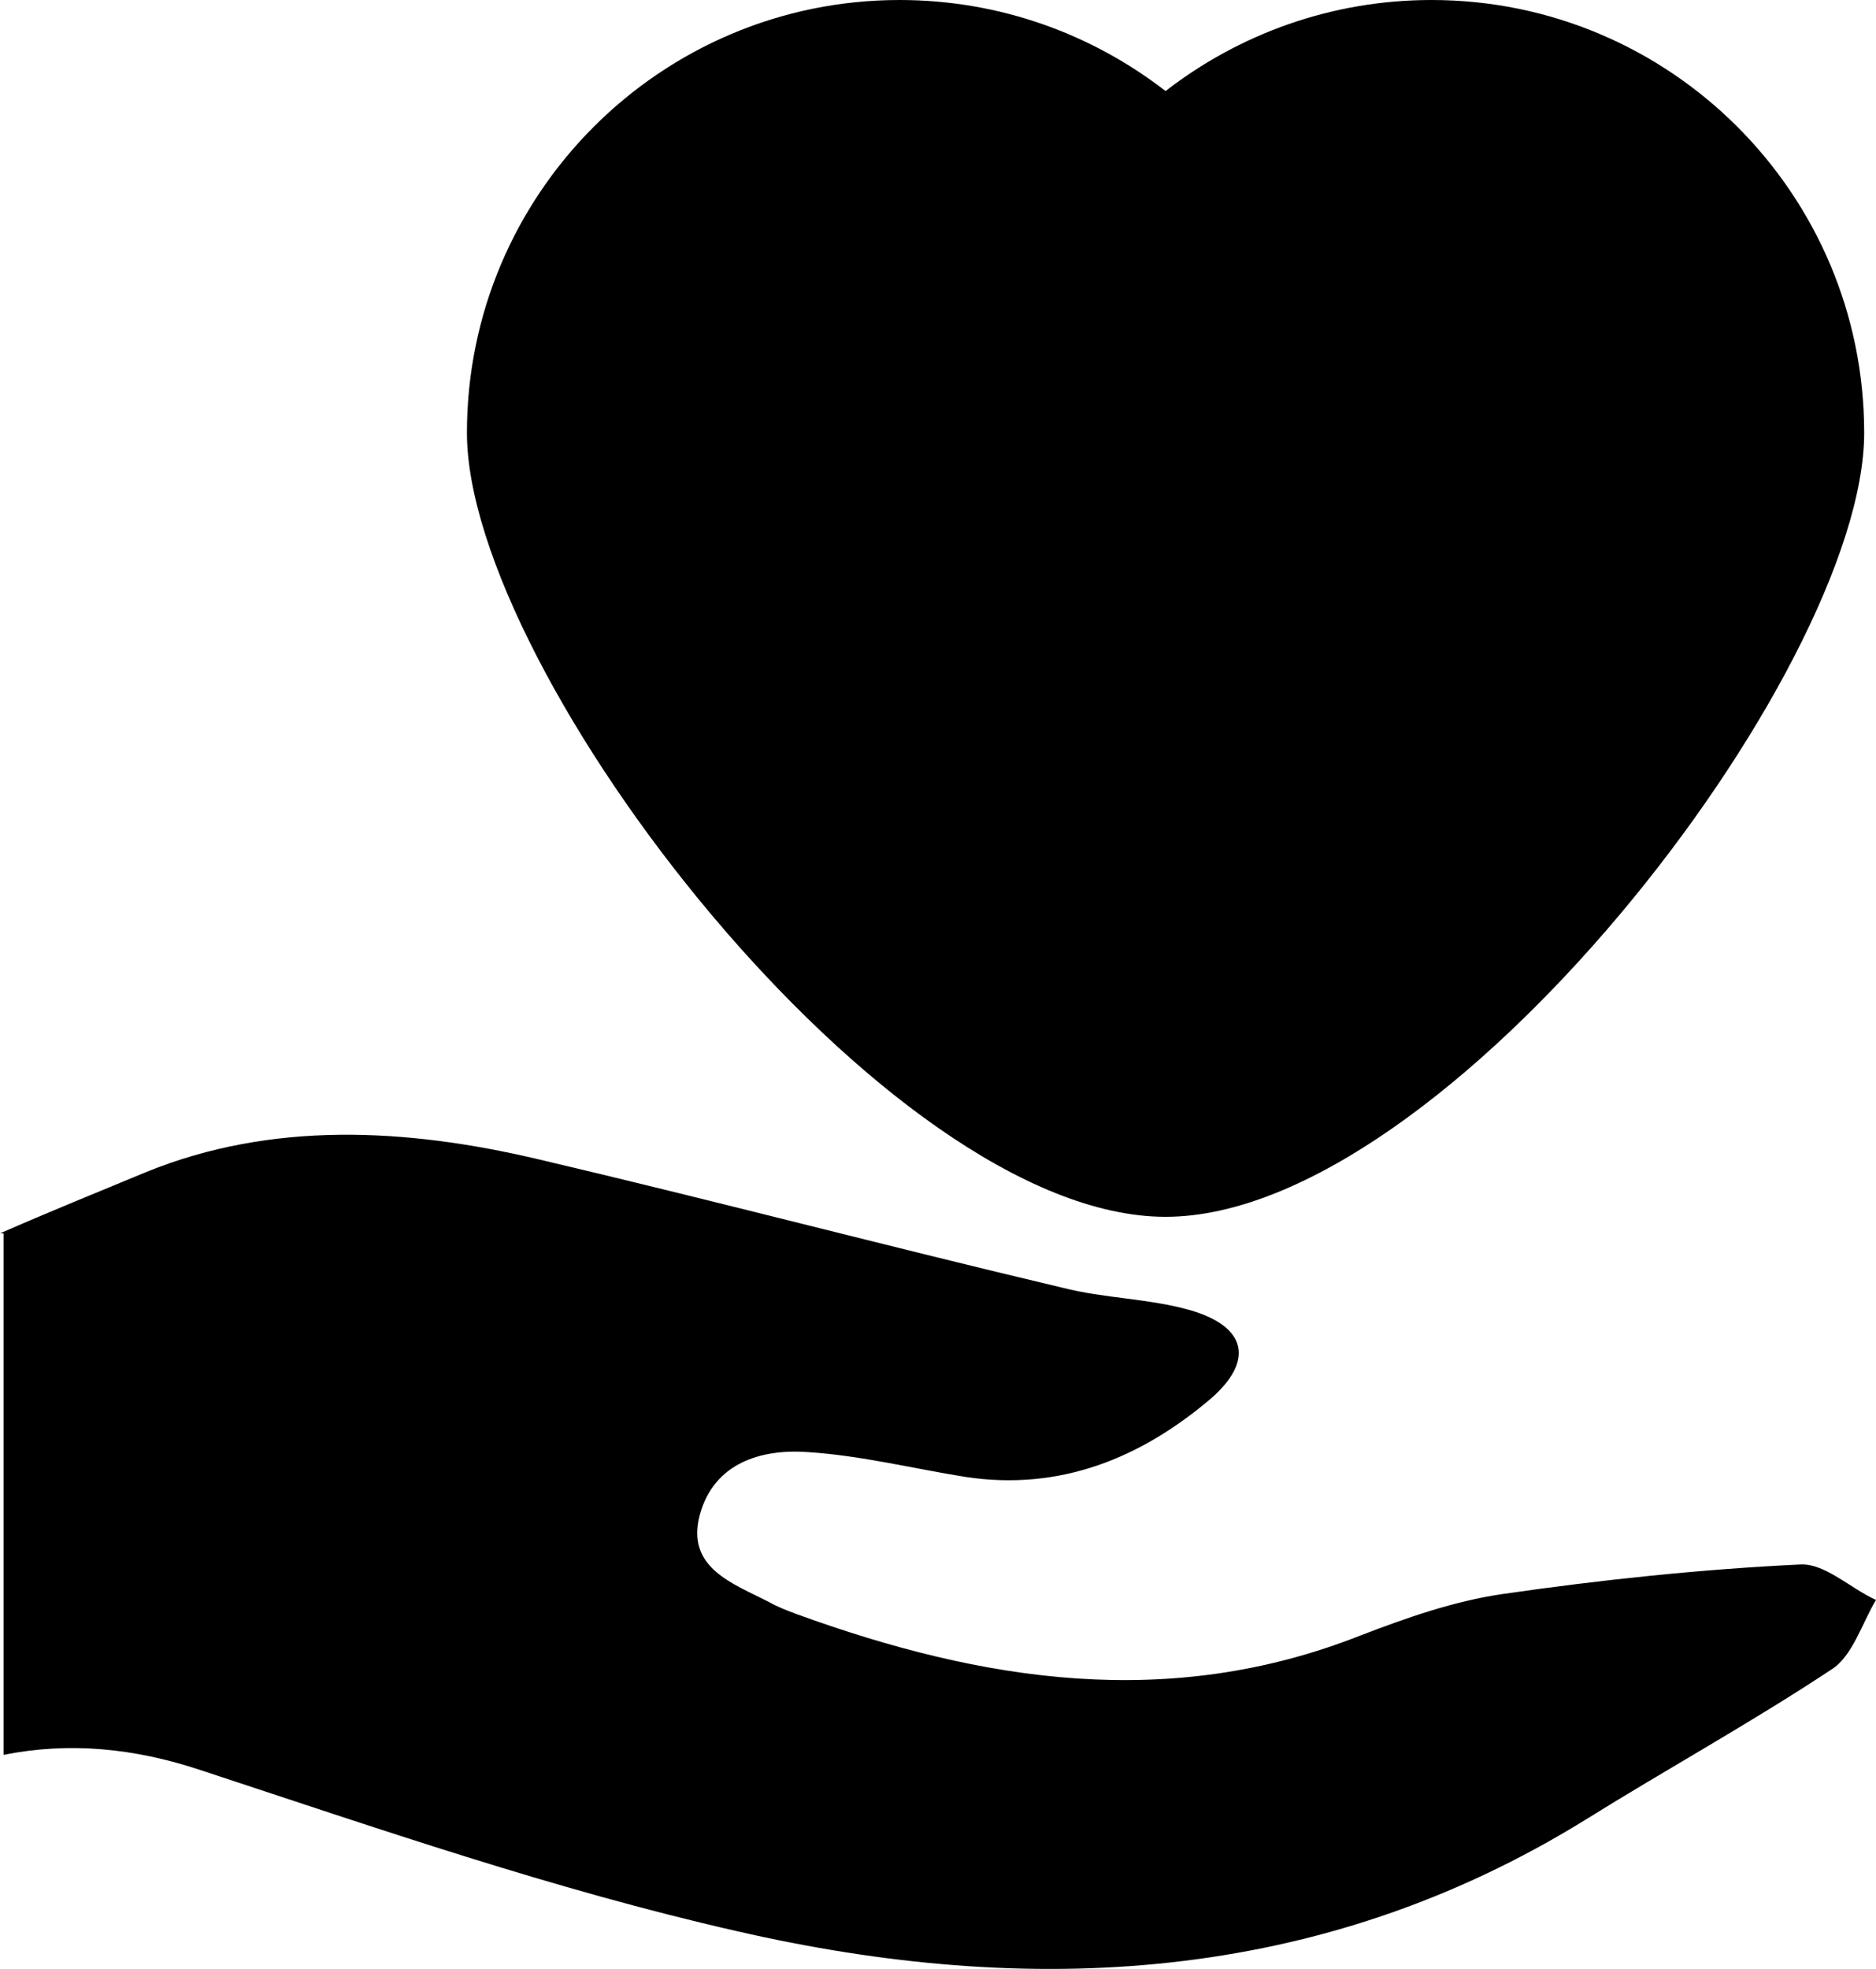 <?xml version="1.0" encoding="UTF-8"?>
<svg xmlns="http://www.w3.org/2000/svg" version="1.1" viewBox="0 0 158.7 166.5">
<g>
	<path d="M98.6,38.6c-7.8,0-14.1,6.3-14.1,14.1h-13c0-15.1,12.1-27.2,27.2-27.2,0,0,0,13.1,0,13.1Z"/>
	<path d="M0,104.3c4.1-1.8,8.3-3.5,12.4-5.2,10.6-4.3,21.9-3.7,33-1.1,14.9,3.5,29.7,7.4,44.5,10.9,3.5.9,7.3.9,10.8,1.9,4.8,1.4,5.4,4.3,1.7,7.5-5.9,5-12.7,7.8-20.7,6.6-4.4-.7-8.8-1.8-13.3-2.1-4-.3-8,.9-9.2,5.3-1.2,4.5,2.8,5.8,5.9,7.4.7.4,1.5.7,2.3,1,15.7,5.7,31.5,8.2,47.7,1.8,3.9-1.5,7.9-2.9,12-3.5,8.3-1.2,16.8-2.1,25.2-2.5,2.1-.1,4.2,2,6.4,3-1.2,2-2,4.8-3.8,5.9-6.8,4.5-13.9,8.4-20.8,12.7-22.5,13.9-47,15.1-71.8,9.4-15.4-3.5-30.4-8.7-45.3-13.6-5.7-1.9-11.2-2.4-16.7-1.3v-44.1h-.3Z"/>
	<path d="M121.1,0c-8.5,0-16.3,2.9-22.5,7.7-6.2-4.8-14-7.7-22.5-7.7-20.2,0-36.6,16.4-36.6,36.6s35.4,66.3,59.1,66.3,59.1-46.1,59.1-66.3S141.3,0,121.1,0Z"/>
</g>
</svg>
